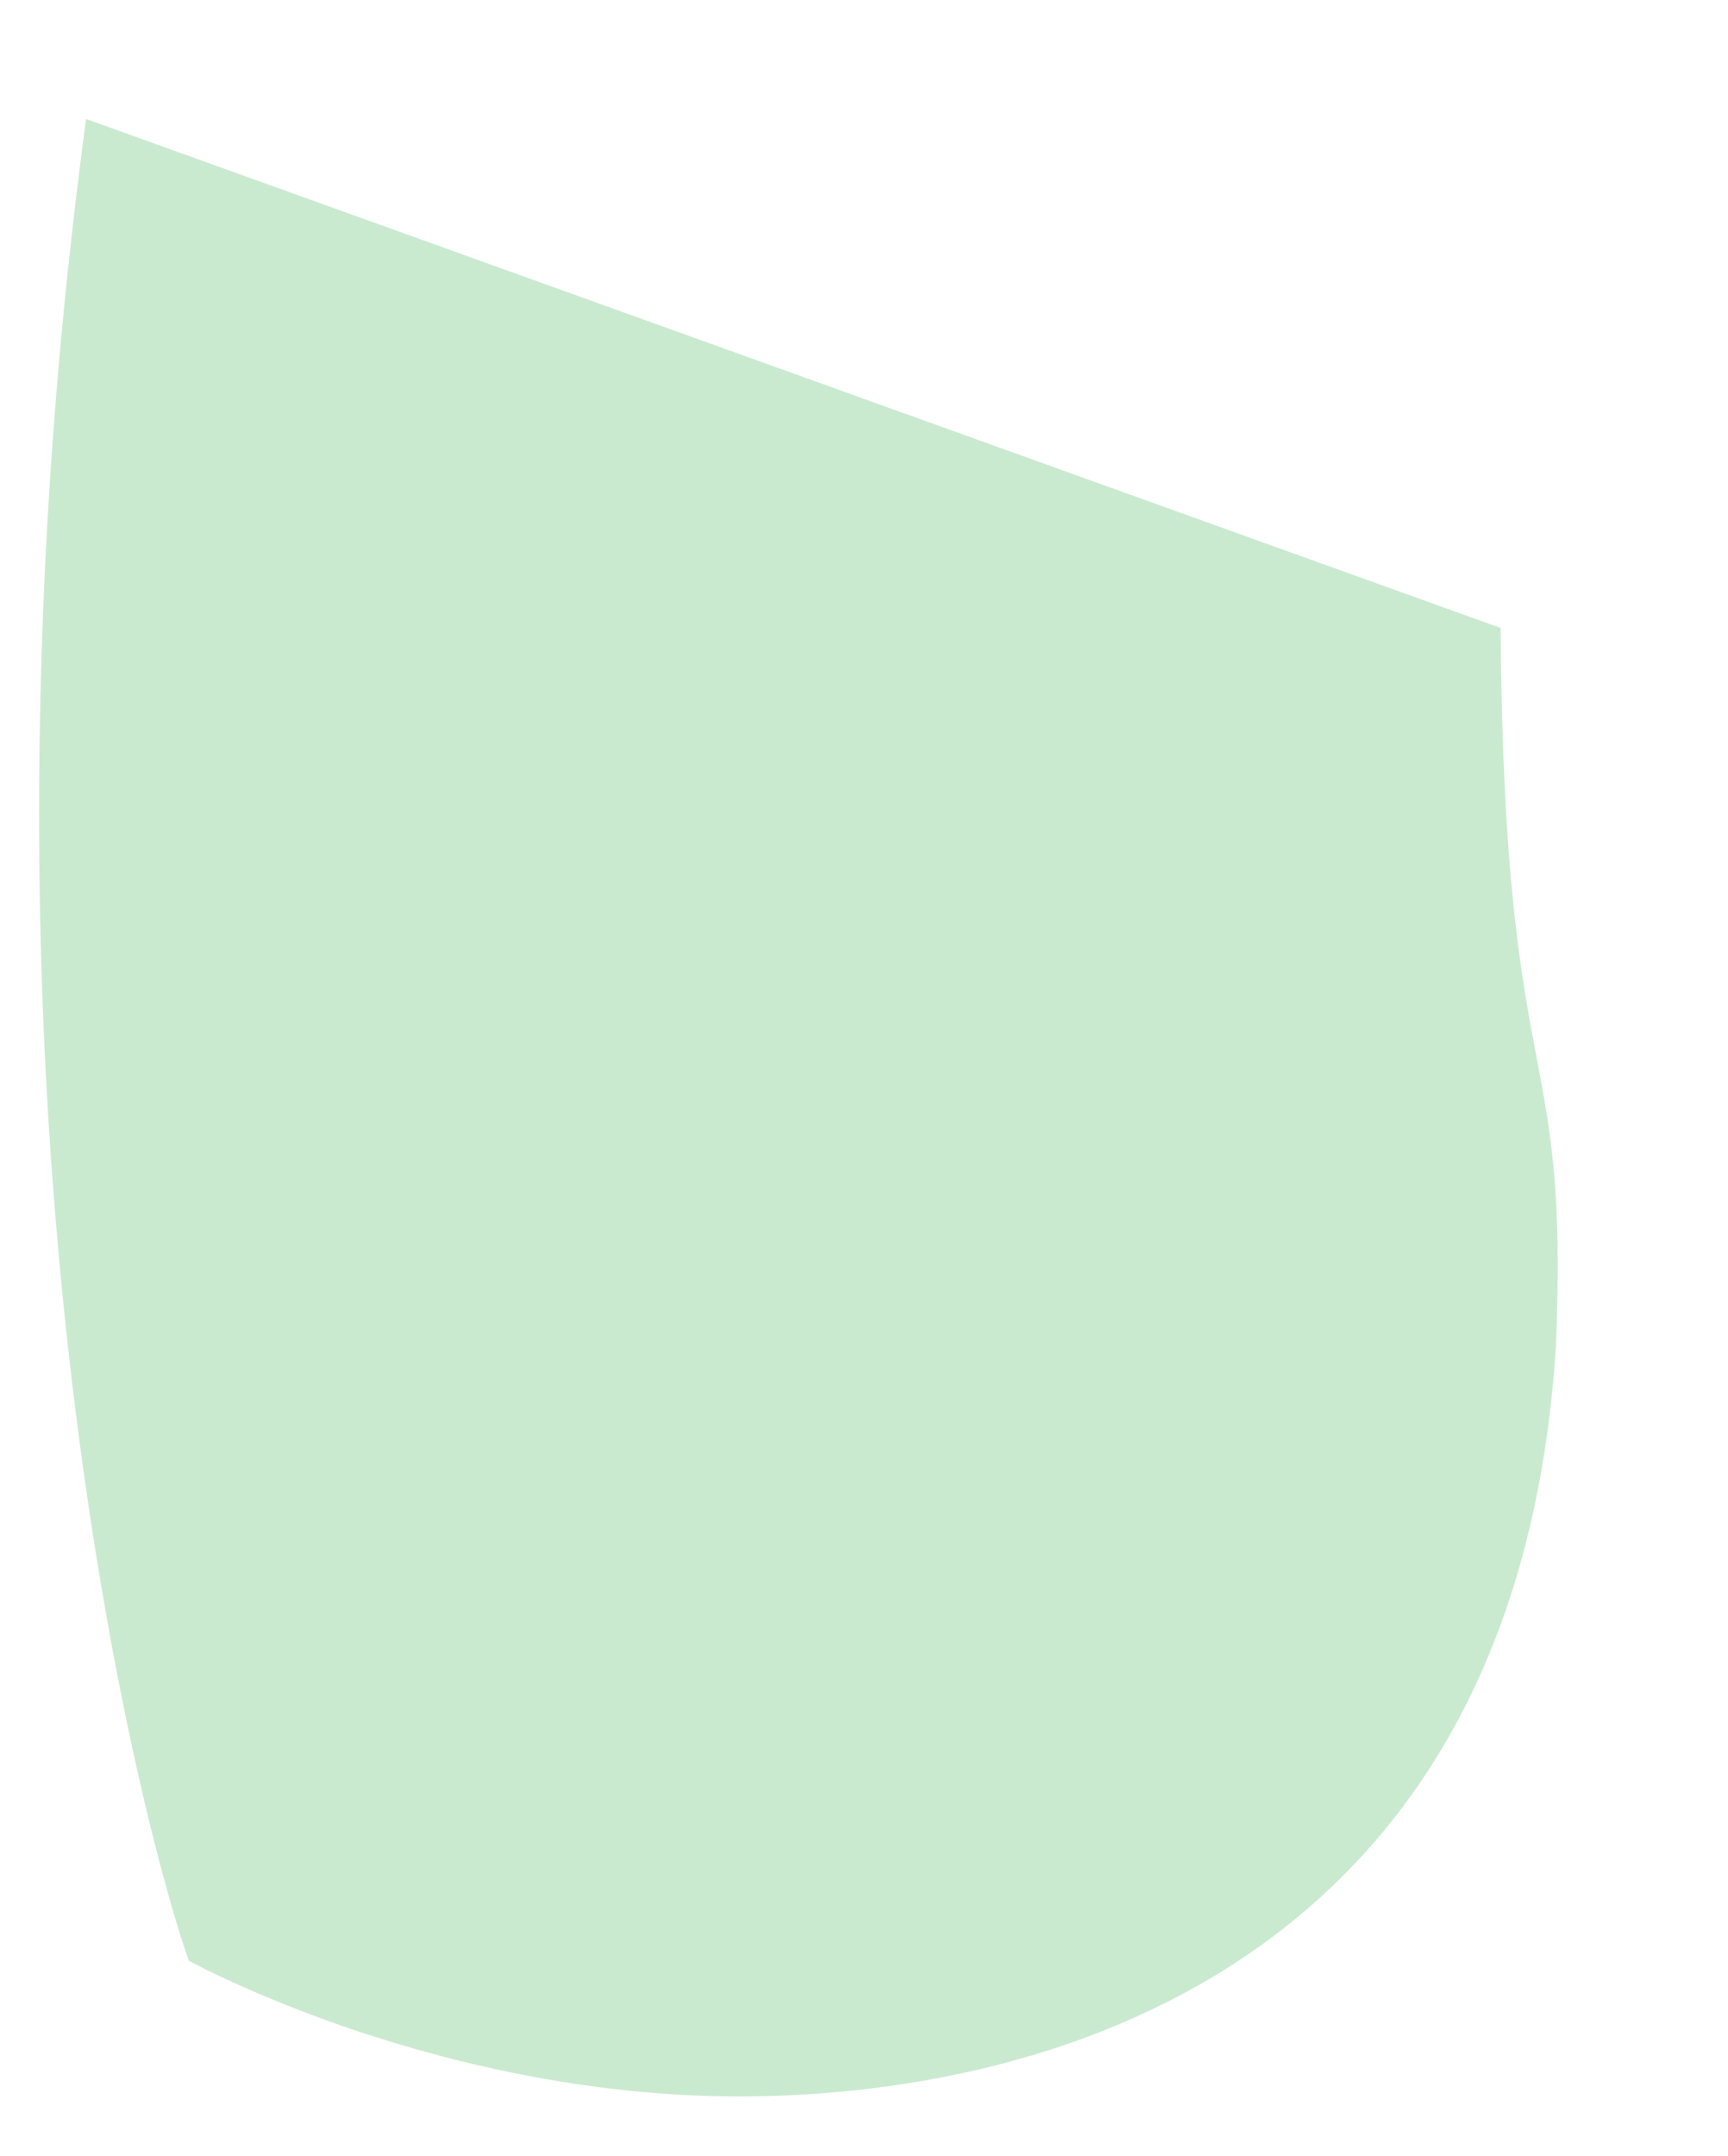 <svg xmlns="http://www.w3.org/2000/svg" xmlns:xlink="http://www.w3.org/1999/xlink" width="187.931" height="234.366" viewBox="0 0 187.931 234.366">
  <defs>
    <filter id="campylobacter_4" x="0" y="0" width="187.931" height="234.366" filterUnits="userSpaceOnUse">
      <feOffset dy="3" input="SourceAlpha"/>
      <feGaussianBlur stdDeviation="3" result="blur"/>
      <feFlood flood-opacity="0.161"/>
      <feComposite operator="in" in2="blur"/>
      <feComposite in="SourceGraphic"/>
    </filter>
  </defs>
  <g transform="matrix(1, 0, 0, 1, 0, 0)" filter="url(#campylobacter_4)">
    <path id="campylobacter_4-2" data-name="campylobacter_4" d="M1501.9,2909.008c1.417,51.913,8.366,43.439,7.574,77.872-2.806,66.411-51.877,82.2-85.639,83.329s-61.639-13.512-61.639-13.512c-4.2-10.811-27.891-88.985-15.179-199.923Z" transform="matrix(1, 0.02, -0.02, 1, -1280.52, -2873.78)" fill="#caead0"/>
  </g>
</svg>
